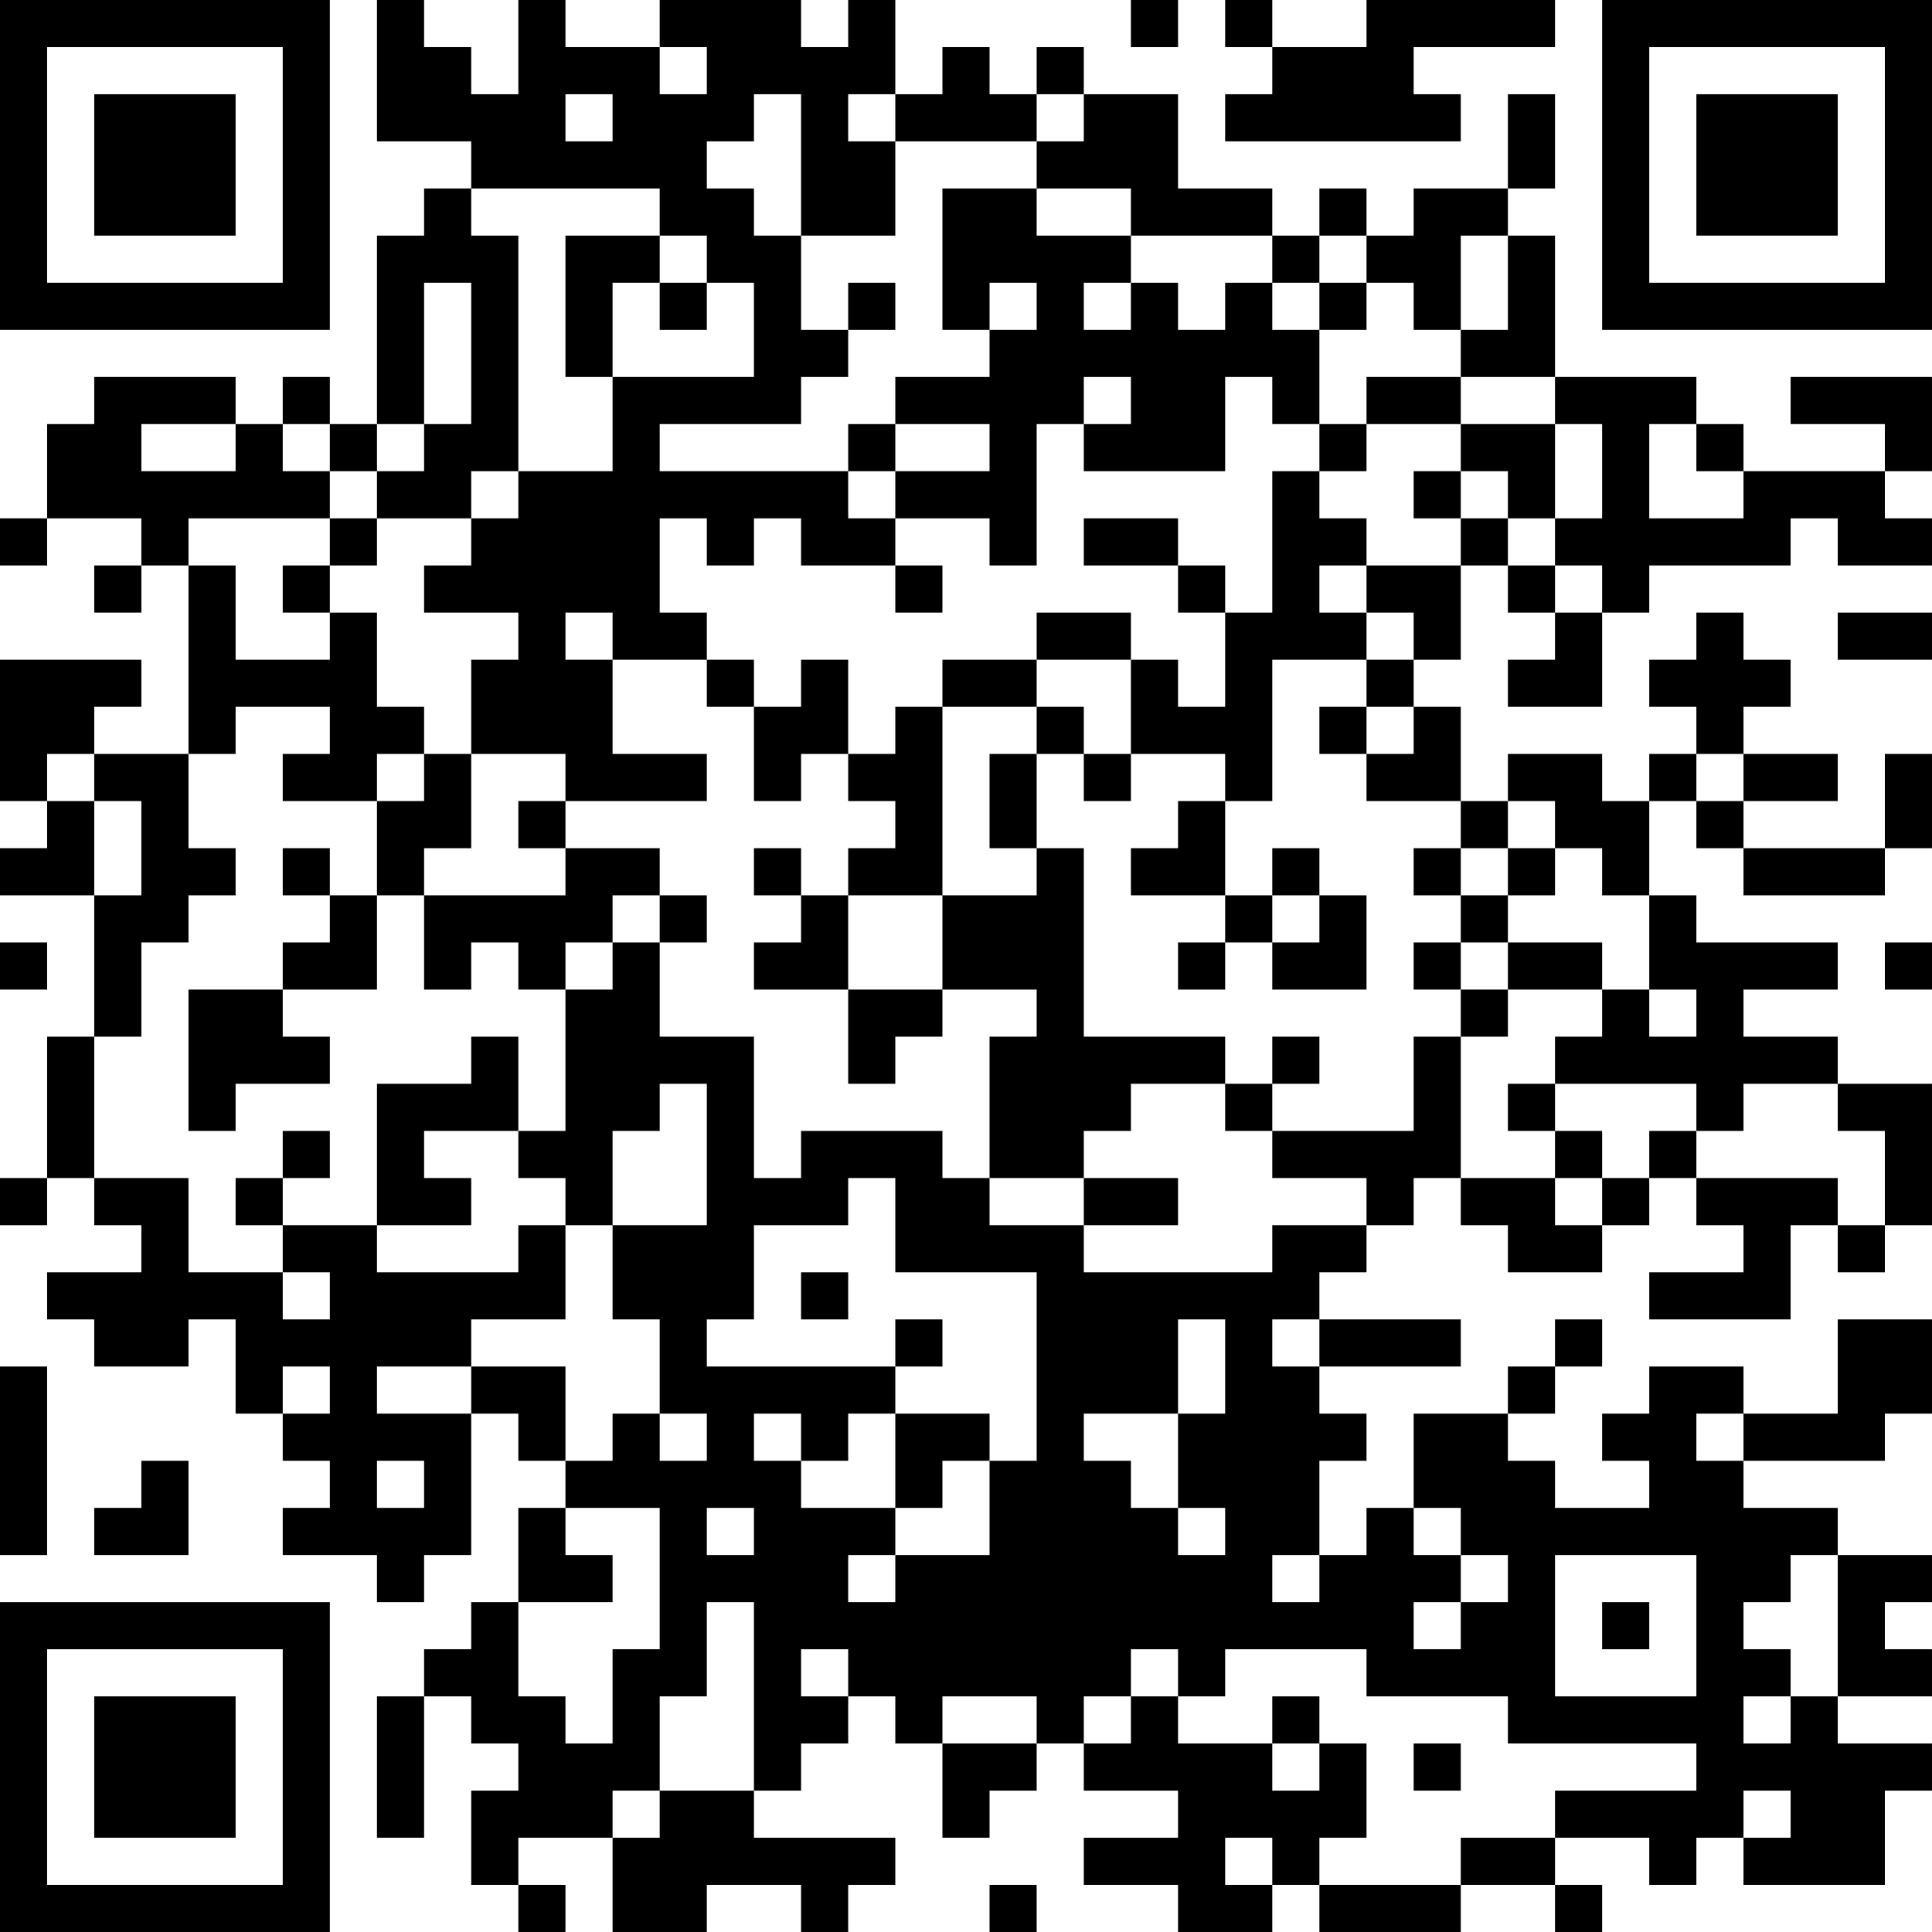 <?xml version="1.0" encoding="UTF-8"?>
<svg xmlns="http://www.w3.org/2000/svg" version="1.1" width="200" height="200" viewBox="0 0 200 200"><rect x="0" y="0" width="200" height="200" fill="#ffffff"/><g transform="scale(4.878)"><g transform="translate(0,0)"><path fill-rule="evenodd" d="M8 0L8 3L10 3L10 4L9 4L9 5L8 5L8 9L7 9L7 8L6 8L6 9L5 9L5 8L2 8L2 9L1 9L1 11L0 11L0 12L1 12L1 11L3 11L3 12L2 12L2 13L3 13L3 12L4 12L4 16L2 16L2 15L3 15L3 14L0 14L0 17L1 17L1 18L0 18L0 19L2 19L2 22L1 22L1 25L0 25L0 26L1 26L1 25L2 25L2 26L3 26L3 27L1 27L1 28L2 28L2 29L4 29L4 28L5 28L5 30L6 30L6 31L7 31L7 32L6 32L6 33L8 33L8 34L9 34L9 33L10 33L10 30L11 30L11 31L12 31L12 32L11 32L11 34L10 34L10 35L9 35L9 36L8 36L8 39L9 39L9 36L10 36L10 37L11 37L11 38L10 38L10 40L11 40L11 41L12 41L12 40L11 40L11 39L13 39L13 41L15 41L15 40L17 40L17 41L18 41L18 40L19 40L19 39L16 39L16 38L17 38L17 37L18 37L18 36L19 36L19 37L20 37L20 39L21 39L21 38L22 38L22 37L23 37L23 38L25 38L25 39L23 39L23 40L25 40L25 41L27 41L27 40L28 40L28 41L31 41L31 40L33 40L33 41L34 41L34 40L33 40L33 39L35 39L35 40L36 40L36 39L37 39L37 40L40 40L40 38L41 38L41 37L39 37L39 36L41 36L41 35L40 35L40 34L41 34L41 33L39 33L39 32L37 32L37 31L40 31L40 30L41 30L41 28L39 28L39 30L37 30L37 29L35 29L35 30L34 30L34 31L35 31L35 32L33 32L33 31L32 31L32 30L33 30L33 29L34 29L34 28L33 28L33 29L32 29L32 30L30 30L30 32L29 32L29 33L28 33L28 31L29 31L29 30L28 30L28 29L31 29L31 28L28 28L28 27L29 27L29 26L30 26L30 25L31 25L31 26L32 26L32 27L34 27L34 26L35 26L35 25L36 25L36 26L37 26L37 27L35 27L35 28L38 28L38 26L39 26L39 27L40 27L40 26L41 26L41 23L39 23L39 22L37 22L37 21L39 21L39 20L36 20L36 19L35 19L35 17L36 17L36 18L37 18L37 19L40 19L40 18L41 18L41 16L40 16L40 18L37 18L37 17L39 17L39 16L37 16L37 15L38 15L38 14L37 14L37 13L36 13L36 14L35 14L35 15L36 15L36 16L35 16L35 17L34 17L34 16L32 16L32 17L31 17L31 15L30 15L30 14L31 14L31 12L32 12L32 13L33 13L33 14L32 14L32 15L34 15L34 13L35 13L35 12L38 12L38 11L39 11L39 12L41 12L41 11L40 11L40 10L41 10L41 8L38 8L38 9L40 9L40 10L37 10L37 9L36 9L36 8L33 8L33 5L32 5L32 4L33 4L33 2L32 2L32 4L30 4L30 5L29 5L29 4L28 4L28 5L27 5L27 4L25 4L25 2L23 2L23 1L22 1L22 2L21 2L21 1L20 1L20 2L19 2L19 0L18 0L18 1L17 1L17 0L14 0L14 1L12 1L12 0L11 0L11 2L10 2L10 1L9 1L9 0ZM24 0L24 1L25 1L25 0ZM26 0L26 1L27 1L27 2L26 2L26 3L31 3L31 2L30 2L30 1L33 1L33 0L29 0L29 1L27 1L27 0ZM14 1L14 2L15 2L15 1ZM12 2L12 3L13 3L13 2ZM16 2L16 3L15 3L15 4L16 4L16 5L17 5L17 7L18 7L18 8L17 8L17 9L14 9L14 10L18 10L18 11L19 11L19 12L17 12L17 11L16 11L16 12L15 12L15 11L14 11L14 13L15 13L15 14L13 14L13 13L12 13L12 14L13 14L13 16L15 16L15 17L12 17L12 16L10 16L10 14L11 14L11 13L9 13L9 12L10 12L10 11L11 11L11 10L13 10L13 8L16 8L16 6L15 6L15 5L14 5L14 4L10 4L10 5L11 5L11 10L10 10L10 11L8 11L8 10L9 10L9 9L10 9L10 6L9 6L9 9L8 9L8 10L7 10L7 9L6 9L6 10L7 10L7 11L4 11L4 12L5 12L5 14L7 14L7 13L8 13L8 15L9 15L9 16L8 16L8 17L6 17L6 16L7 16L7 15L5 15L5 16L4 16L4 18L5 18L5 19L4 19L4 20L3 20L3 22L2 22L2 25L4 25L4 27L6 27L6 28L7 28L7 27L6 27L6 26L8 26L8 27L11 27L11 26L12 26L12 28L10 28L10 29L8 29L8 30L10 30L10 29L12 29L12 31L13 31L13 30L14 30L14 31L15 31L15 30L14 30L14 28L13 28L13 26L15 26L15 23L14 23L14 24L13 24L13 26L12 26L12 25L11 25L11 24L12 24L12 21L13 21L13 20L14 20L14 22L16 22L16 25L17 25L17 24L20 24L20 25L21 25L21 26L23 26L23 27L27 27L27 26L29 26L29 25L27 25L27 24L30 24L30 22L31 22L31 25L33 25L33 26L34 26L34 25L35 25L35 24L36 24L36 25L39 25L39 26L40 26L40 24L39 24L39 23L37 23L37 24L36 24L36 23L33 23L33 22L34 22L34 21L35 21L35 22L36 22L36 21L35 21L35 19L34 19L34 18L33 18L33 17L32 17L32 18L31 18L31 17L29 17L29 16L30 16L30 15L29 15L29 14L30 14L30 13L29 13L29 12L31 12L31 11L32 11L32 12L33 12L33 13L34 13L34 12L33 12L33 11L34 11L34 9L33 9L33 8L31 8L31 7L32 7L32 5L31 5L31 7L30 7L30 6L29 6L29 5L28 5L28 6L27 6L27 5L24 5L24 4L22 4L22 3L23 3L23 2L22 2L22 3L19 3L19 2L18 2L18 3L19 3L19 5L17 5L17 2ZM20 4L20 7L21 7L21 8L19 8L19 9L18 9L18 10L19 10L19 11L21 11L21 12L22 12L22 9L23 9L23 10L26 10L26 8L27 8L27 9L28 9L28 10L27 10L27 13L26 13L26 12L25 12L25 11L23 11L23 12L25 12L25 13L26 13L26 15L25 15L25 14L24 14L24 13L22 13L22 14L20 14L20 15L19 15L19 16L18 16L18 14L17 14L17 15L16 15L16 14L15 14L15 15L16 15L16 17L17 17L17 16L18 16L18 17L19 17L19 18L18 18L18 19L17 19L17 18L16 18L16 19L17 19L17 20L16 20L16 21L18 21L18 23L19 23L19 22L20 22L20 21L22 21L22 22L21 22L21 25L23 25L23 26L25 26L25 25L23 25L23 24L24 24L24 23L26 23L26 24L27 24L27 23L28 23L28 22L27 22L27 23L26 23L26 22L23 22L23 18L22 18L22 16L23 16L23 17L24 17L24 16L26 16L26 17L25 17L25 18L24 18L24 19L26 19L26 20L25 20L25 21L26 21L26 20L27 20L27 21L29 21L29 19L28 19L28 18L27 18L27 19L26 19L26 17L27 17L27 14L29 14L29 13L28 13L28 12L29 12L29 11L28 11L28 10L29 10L29 9L31 9L31 10L30 10L30 11L31 11L31 10L32 10L32 11L33 11L33 9L31 9L31 8L29 8L29 9L28 9L28 7L29 7L29 6L28 6L28 7L27 7L27 6L26 6L26 7L25 7L25 6L24 6L24 5L22 5L22 4ZM12 5L12 8L13 8L13 6L14 6L14 7L15 7L15 6L14 6L14 5ZM18 6L18 7L19 7L19 6ZM21 6L21 7L22 7L22 6ZM23 6L23 7L24 7L24 6ZM23 8L23 9L24 9L24 8ZM3 9L3 10L5 10L5 9ZM19 9L19 10L21 10L21 9ZM35 9L35 11L37 11L37 10L36 10L36 9ZM7 11L7 12L6 12L6 13L7 13L7 12L8 12L8 11ZM19 12L19 13L20 13L20 12ZM39 13L39 14L41 14L41 13ZM22 14L22 15L20 15L20 19L18 19L18 21L20 21L20 19L22 19L22 18L21 18L21 16L22 16L22 15L23 15L23 16L24 16L24 14ZM28 15L28 16L29 16L29 15ZM1 16L1 17L2 17L2 19L3 19L3 17L2 17L2 16ZM9 16L9 17L8 17L8 19L7 19L7 18L6 18L6 19L7 19L7 20L6 20L6 21L4 21L4 24L5 24L5 23L7 23L7 22L6 22L6 21L8 21L8 19L9 19L9 21L10 21L10 20L11 20L11 21L12 21L12 20L13 20L13 19L14 19L14 20L15 20L15 19L14 19L14 18L12 18L12 17L11 17L11 18L12 18L12 19L9 19L9 18L10 18L10 16ZM36 16L36 17L37 17L37 16ZM30 18L30 19L31 19L31 20L30 20L30 21L31 21L31 22L32 22L32 21L34 21L34 20L32 20L32 19L33 19L33 18L32 18L32 19L31 19L31 18ZM27 19L27 20L28 20L28 19ZM0 20L0 21L1 21L1 20ZM31 20L31 21L32 21L32 20ZM40 20L40 21L41 21L41 20ZM10 22L10 23L8 23L8 26L10 26L10 25L9 25L9 24L11 24L11 22ZM32 23L32 24L33 24L33 25L34 25L34 24L33 24L33 23ZM6 24L6 25L5 25L5 26L6 26L6 25L7 25L7 24ZM18 25L18 26L16 26L16 28L15 28L15 29L19 29L19 30L18 30L18 31L17 31L17 30L16 30L16 31L17 31L17 32L19 32L19 33L18 33L18 34L19 34L19 33L21 33L21 31L22 31L22 27L19 27L19 25ZM17 27L17 28L18 28L18 27ZM19 28L19 29L20 29L20 28ZM25 28L25 30L23 30L23 31L24 31L24 32L25 32L25 33L26 33L26 32L25 32L25 30L26 30L26 28ZM27 28L27 29L28 29L28 28ZM0 29L0 33L1 33L1 29ZM6 29L6 30L7 30L7 29ZM19 30L19 32L20 32L20 31L21 31L21 30ZM36 30L36 31L37 31L37 30ZM3 31L3 32L2 32L2 33L4 33L4 31ZM8 31L8 32L9 32L9 31ZM12 32L12 33L13 33L13 34L11 34L11 36L12 36L12 37L13 37L13 35L14 35L14 32ZM15 32L15 33L16 33L16 32ZM30 32L30 33L31 33L31 34L30 34L30 35L31 35L31 34L32 34L32 33L31 33L31 32ZM27 33L27 34L28 34L28 33ZM33 33L33 36L36 36L36 33ZM38 33L38 34L37 34L37 35L38 35L38 36L37 36L37 37L38 37L38 36L39 36L39 33ZM15 34L15 36L14 36L14 38L13 38L13 39L14 39L14 38L16 38L16 34ZM34 34L34 35L35 35L35 34ZM17 35L17 36L18 36L18 35ZM24 35L24 36L23 36L23 37L24 37L24 36L25 36L25 37L27 37L27 38L28 38L28 37L29 37L29 39L28 39L28 40L31 40L31 39L33 39L33 38L36 38L36 37L32 37L32 36L29 36L29 35L26 35L26 36L25 36L25 35ZM20 36L20 37L22 37L22 36ZM27 36L27 37L28 37L28 36ZM30 37L30 38L31 38L31 37ZM37 38L37 39L38 39L38 38ZM26 39L26 40L27 40L27 39ZM21 40L21 41L22 41L22 40ZM0 0L0 7L7 7L7 0ZM1 1L1 6L6 6L6 1ZM2 2L2 5L5 5L5 2ZM34 0L34 7L41 7L41 0ZM35 1L35 6L40 6L40 1ZM36 2L36 5L39 5L39 2ZM0 34L0 41L7 41L7 34ZM1 35L1 40L6 40L6 35ZM2 36L2 39L5 39L5 36Z" fill="#000000"/></g></g></svg>
